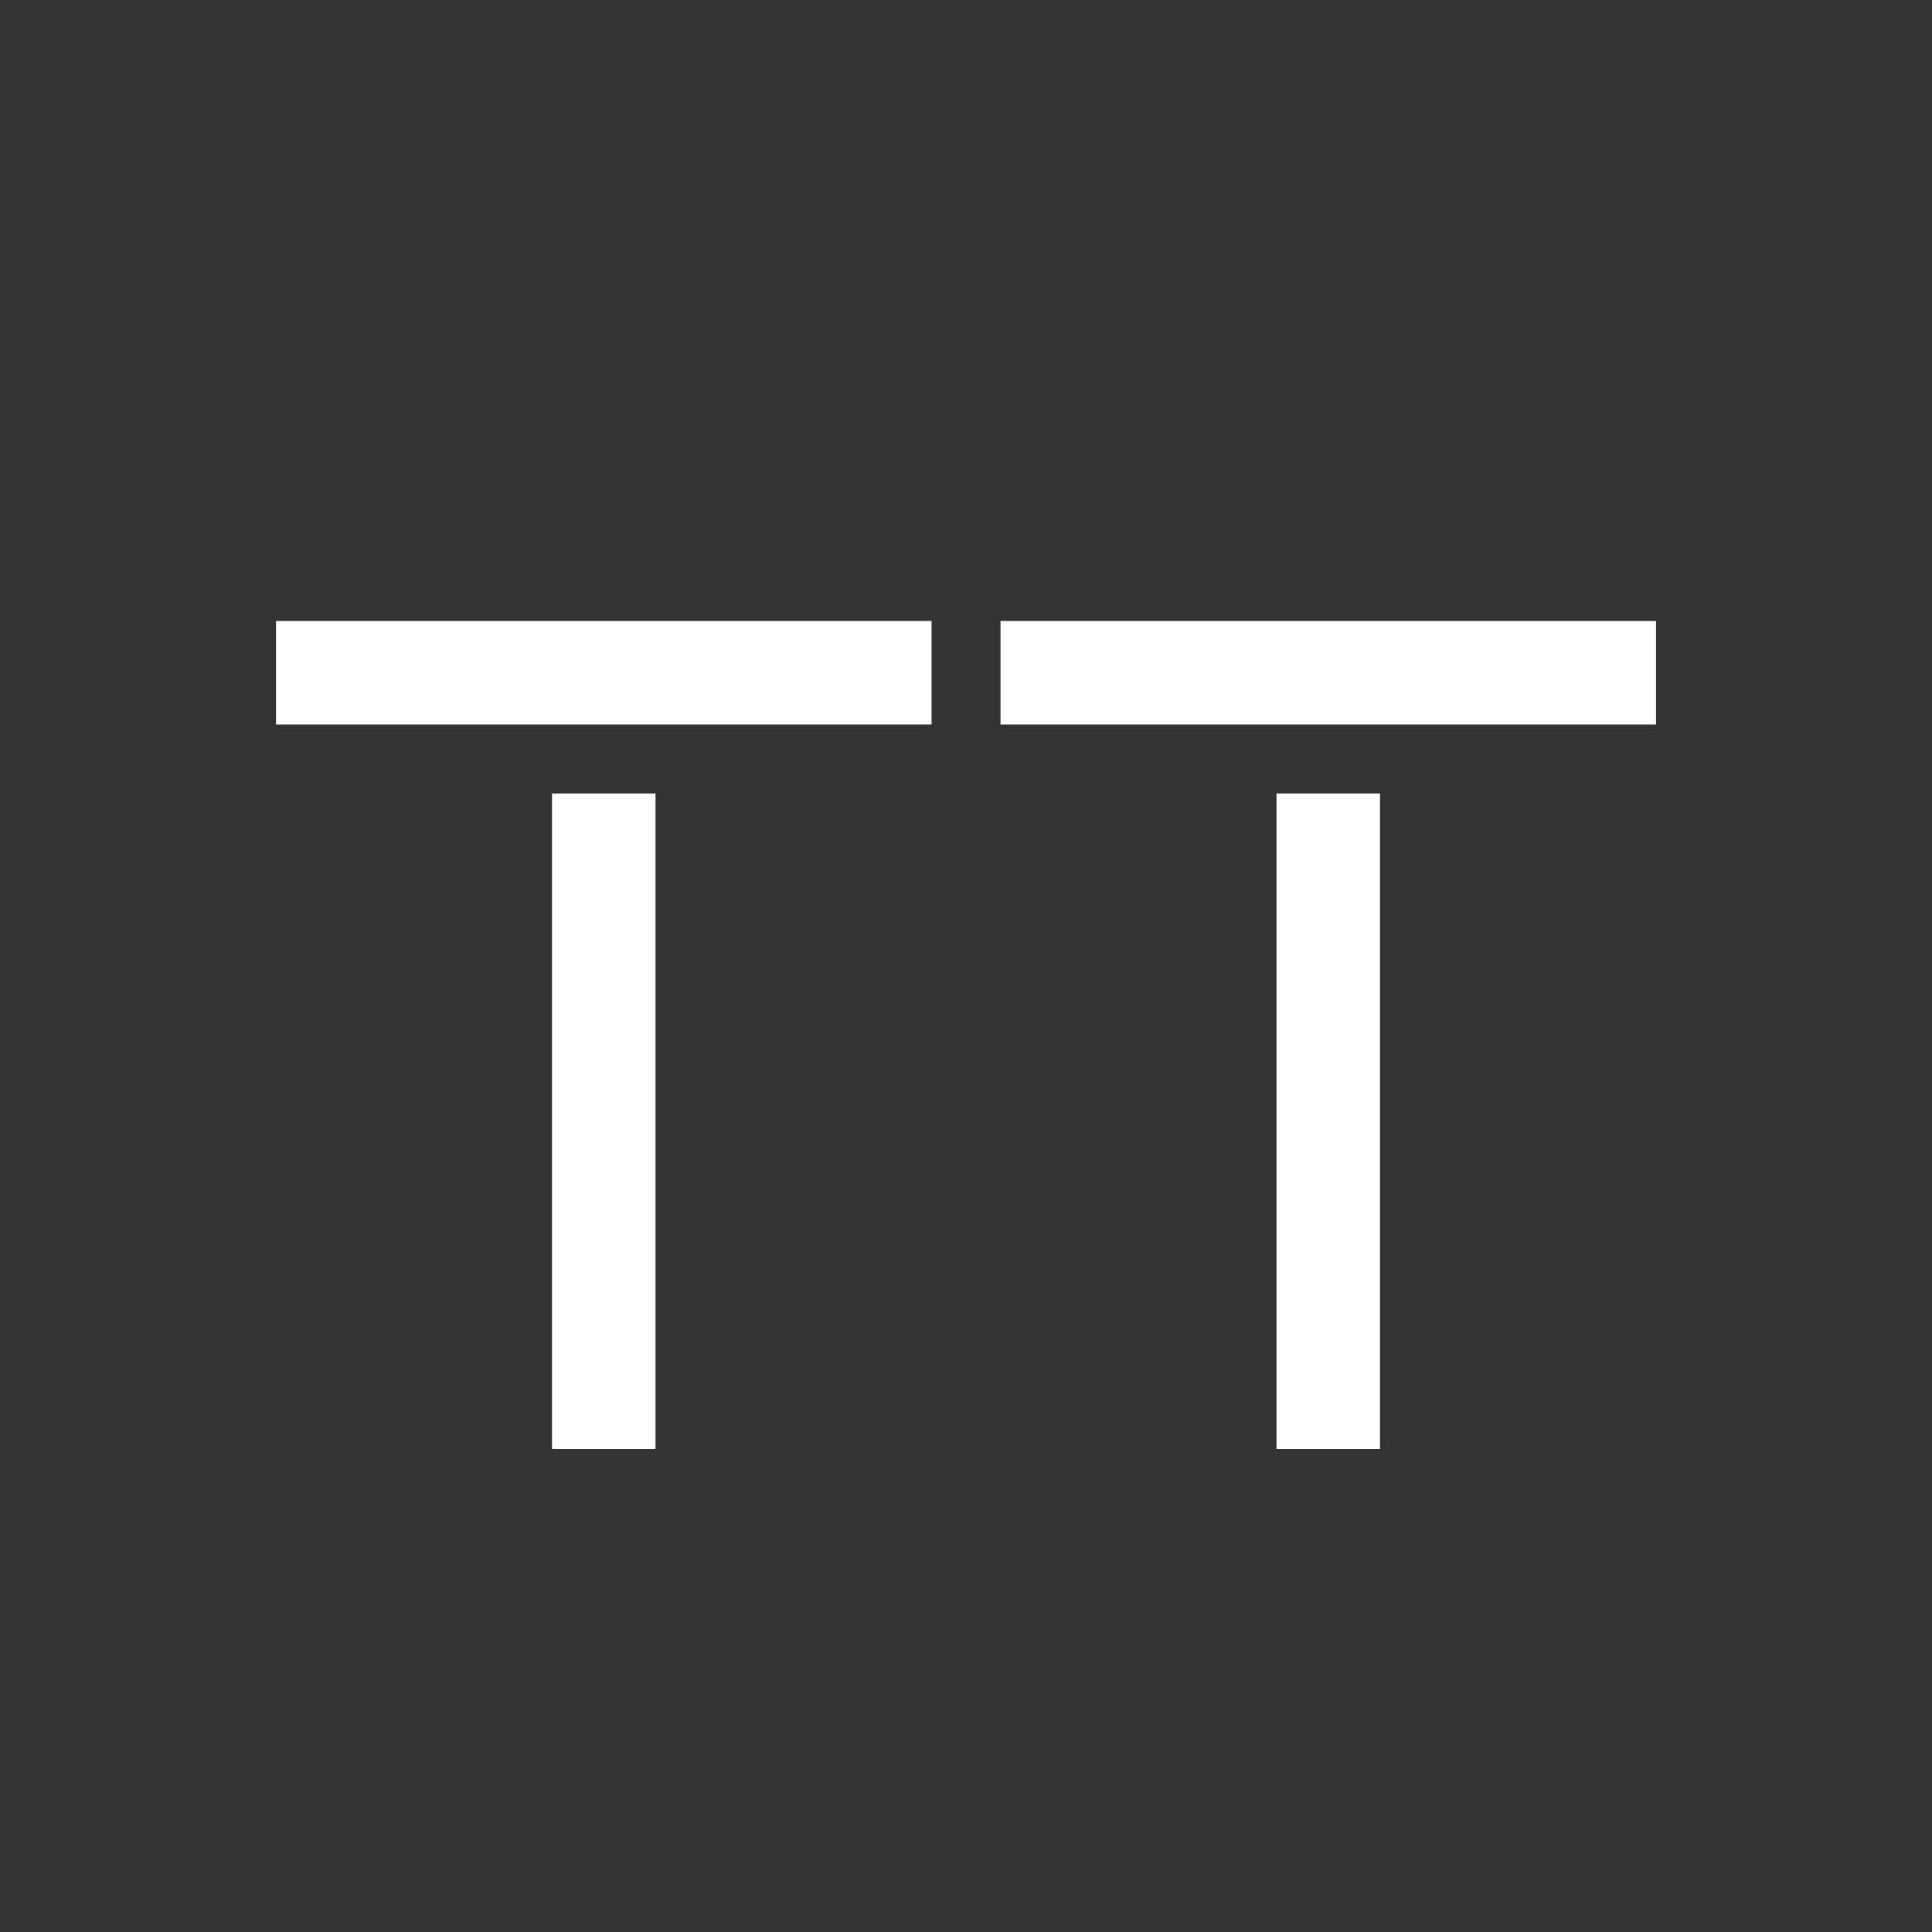 <svg width="24" height="24" viewBox="0 0 24 24" fill="none" xmlns="http://www.w3.org/2000/svg">
<rect x="0" y="0" width="24" height="24" fill="#333333" stroke="none"/>
<path d="M3.429 7.714H11.572V9H3.429V7.714ZM6.857 9.857H8.143V18H6.857V9.857ZM12.429 7.714H20.572V9H12.429V7.714ZM15.857 9.857H17.143V18H15.857V9.857Z" fill="white"/>
</svg>
